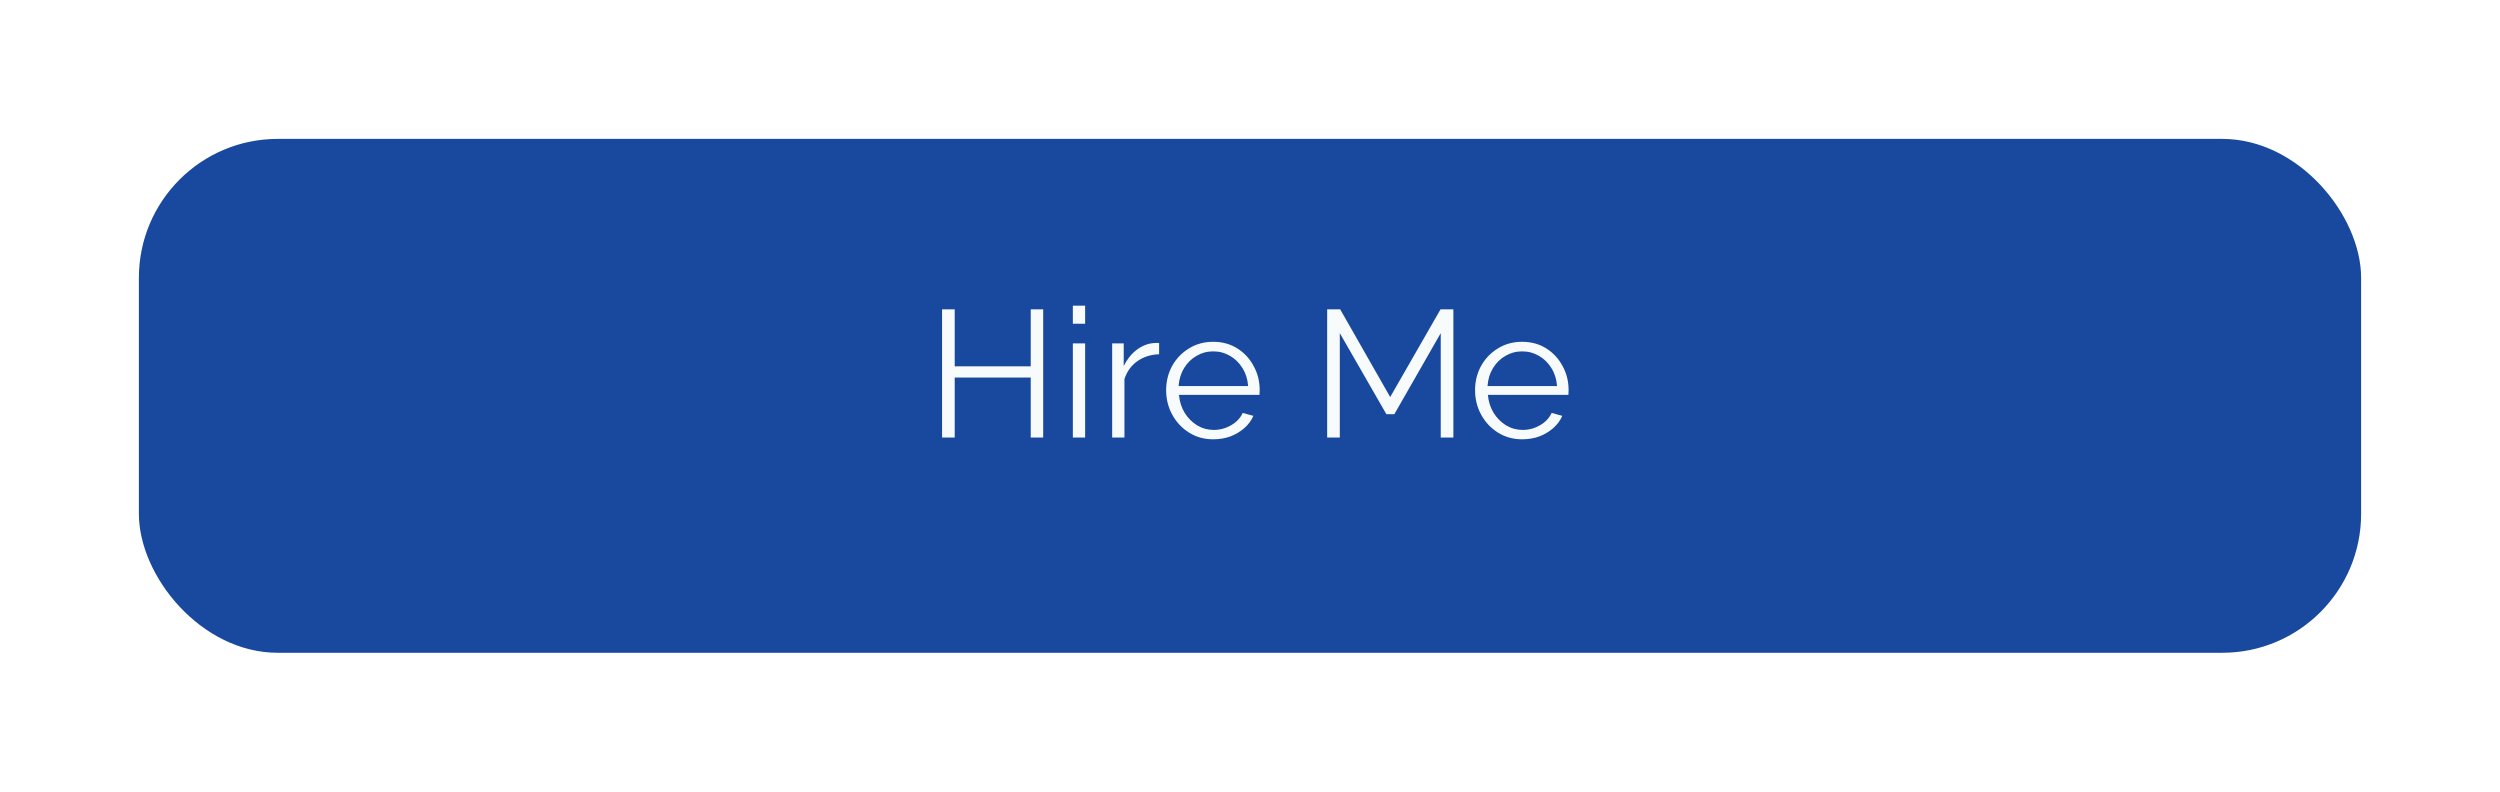 <svg width="360" height="114" viewBox="0 0 360 114" fill="none" xmlns="http://www.w3.org/2000/svg">
<g filter="url(#filter0_d)">
<rect x="20" y="15" width="320" height="74" rx="20" fill="#18499E"/>
</g>
<path d="M150.219 44.54V63H148.425V54.368H137.479V63H135.659V44.54H137.479V52.756H148.425V44.54H150.219ZM154.49 46.62V44.02H156.258V46.62H154.49ZM154.49 63V49.454H156.258V63H154.49ZM166.912 51.014C165.733 51.049 164.693 51.378 163.792 52.002C162.908 52.626 162.284 53.484 161.92 54.576V63H160.152V49.454H161.816V52.704C162.284 51.751 162.899 50.979 163.662 50.39C164.442 49.801 165.265 49.471 166.132 49.402C166.305 49.385 166.453 49.376 166.574 49.376C166.695 49.376 166.808 49.385 166.912 49.402V51.014ZM174.711 63.26C173.411 63.26 172.25 62.939 171.227 62.298C170.204 61.657 169.398 60.799 168.809 59.724C168.22 58.649 167.925 57.471 167.925 56.188C167.925 54.923 168.211 53.761 168.783 52.704C169.372 51.647 170.178 50.806 171.201 50.182C172.224 49.541 173.385 49.22 174.685 49.22C176.02 49.22 177.19 49.541 178.195 50.182C179.2 50.823 179.98 51.673 180.535 52.73C181.107 53.77 181.393 54.914 181.393 56.162C181.393 56.439 181.384 56.673 181.367 56.864H169.771C169.858 57.835 170.135 58.701 170.603 59.464C171.071 60.209 171.669 60.807 172.397 61.258C173.125 61.691 173.922 61.908 174.789 61.908C175.673 61.908 176.505 61.683 177.285 61.232C178.065 60.781 178.62 60.192 178.949 59.464L180.483 59.88C180.206 60.539 179.772 61.128 179.183 61.648C178.611 62.151 177.944 62.549 177.181 62.844C176.418 63.121 175.595 63.26 174.711 63.26ZM169.719 55.59H179.729C179.66 54.619 179.391 53.761 178.923 53.016C178.455 52.253 177.857 51.664 177.129 51.248C176.401 50.815 175.595 50.598 174.711 50.598C173.827 50.598 173.021 50.815 172.293 51.248C171.565 51.664 170.967 52.253 170.499 53.016C170.048 53.761 169.788 54.619 169.719 55.59ZM207.466 63V47.972L200.784 59.646H199.64L192.932 47.972V63H191.112V44.54H192.984L200.186 57.176L207.44 44.54H209.286V63H207.466ZM219.196 63.26C217.896 63.26 216.734 62.939 215.712 62.298C214.689 61.657 213.883 60.799 213.294 59.724C212.704 58.649 212.41 57.471 212.41 56.188C212.41 54.923 212.696 53.761 213.268 52.704C213.857 51.647 214.663 50.806 215.686 50.182C216.708 49.541 217.87 49.22 219.17 49.22C220.504 49.22 221.674 49.541 222.68 50.182C223.685 50.823 224.465 51.673 225.02 52.73C225.592 53.77 225.878 54.914 225.878 56.162C225.878 56.439 225.869 56.673 225.852 56.864H214.256C214.342 57.835 214.62 58.701 215.088 59.464C215.556 60.209 216.154 60.807 216.882 61.258C217.61 61.691 218.407 61.908 219.274 61.908C220.158 61.908 220.99 61.683 221.77 61.232C222.55 60.781 223.104 60.192 223.434 59.464L224.968 59.88C224.69 60.539 224.257 61.128 223.668 61.648C223.096 62.151 222.428 62.549 221.666 62.844C220.903 63.121 220.08 63.26 219.196 63.26ZM214.204 55.59H224.214C224.144 54.619 223.876 53.761 223.408 53.016C222.94 52.253 222.342 51.664 221.614 51.248C220.886 50.815 220.08 50.598 219.196 50.598C218.312 50.598 217.506 50.815 216.778 51.248C216.05 51.664 215.452 52.253 214.984 53.016C214.533 53.761 214.273 54.619 214.204 55.59Z" fill="#F8FBFC"/>
<defs>
<filter id="filter0_d" x="0" y="0" width="360" height="114" filterUnits="userSpaceOnUse" color-interpolation-filters="sRGB">
<feFlood flood-opacity="0" result="BackgroundImageFix"/>
<feColorMatrix in="SourceAlpha" type="matrix" values="0 0 0 0 0 0 0 0 0 0 0 0 0 0 0 0 0 0 127 0"/>
<feOffset dy="5"/>
<feGaussianBlur stdDeviation="10"/>
<feColorMatrix type="matrix" values="0 0 0 0 0.769 0 0 0 0 0.769 0 0 0 0 0.769 0 0 0 1 0"/>
<feBlend mode="normal" in2="BackgroundImageFix" result="effect1_dropShadow"/>
<feBlend mode="normal" in="SourceGraphic" in2="effect1_dropShadow" result="shape"/>
</filter>
</defs>
</svg>
